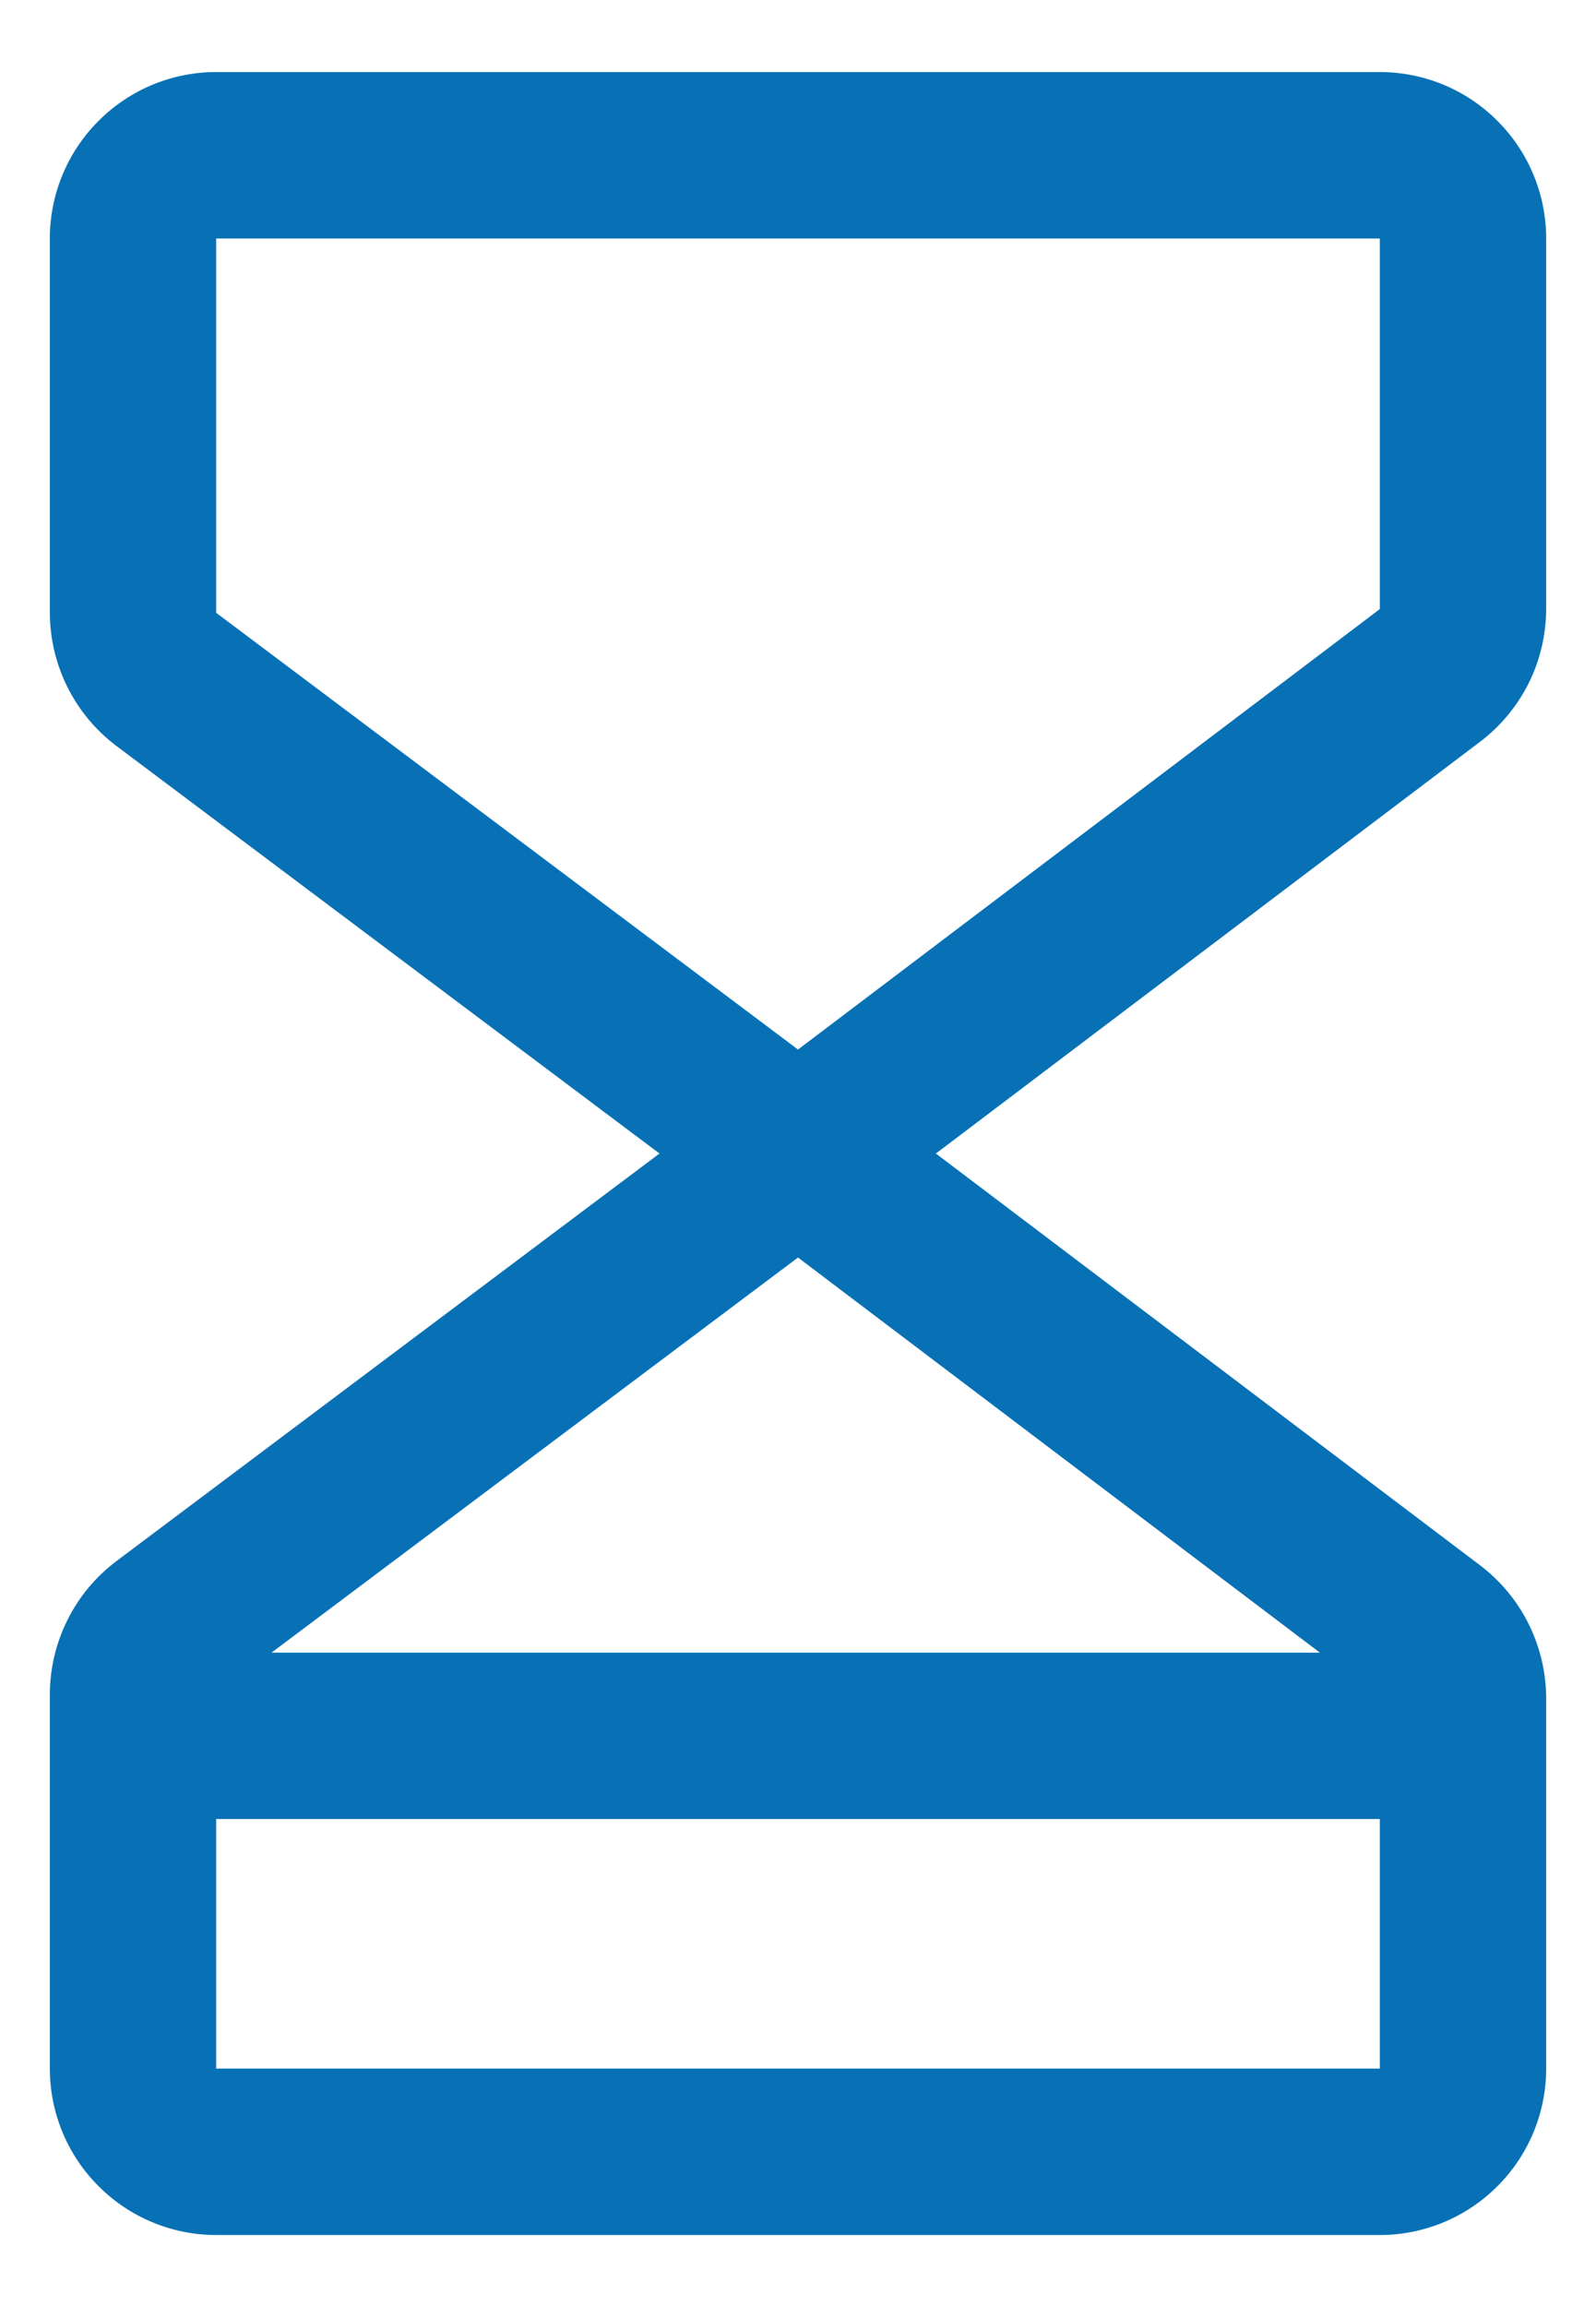 <svg width="18" height="26" viewBox="0 0 18 26" fill="none" xmlns="http://www.w3.org/2000/svg">
<path d="M17.438 6.864V2.688C17.438 2.19 17.24 1.713 16.888 1.362C16.537 1.01 16.06 0.812 15.562 0.812H2.438C1.94 0.812 1.463 1.01 1.112 1.362C0.76 1.713 0.562 2.19 0.562 2.688V6.906C0.563 7.197 0.631 7.484 0.761 7.744C0.891 8.005 1.08 8.231 1.312 8.406L7.438 13L1.312 17.594C1.08 17.769 0.891 17.995 0.761 18.256C0.631 18.516 0.563 18.803 0.562 19.094V23.312C0.562 23.81 0.76 24.287 1.112 24.638C1.463 24.99 1.94 25.188 2.438 25.188H15.562C16.06 25.188 16.537 24.99 16.888 24.638C17.24 24.287 17.438 23.81 17.438 23.312V19.136C17.437 18.846 17.369 18.561 17.24 18.301C17.111 18.042 16.924 17.816 16.693 17.641L10.555 13L16.693 8.359C16.924 8.184 17.111 7.958 17.241 7.699C17.37 7.439 17.437 7.154 17.438 6.864ZM14.886 18.625H3.062L9 14.172L14.886 18.625ZM2.438 23.312V20.5H15.562V23.312H2.438ZM15.562 6.864L9 11.828L2.438 6.906V2.688H15.562V6.864Z" fill="#0871B5"/>
</svg>
